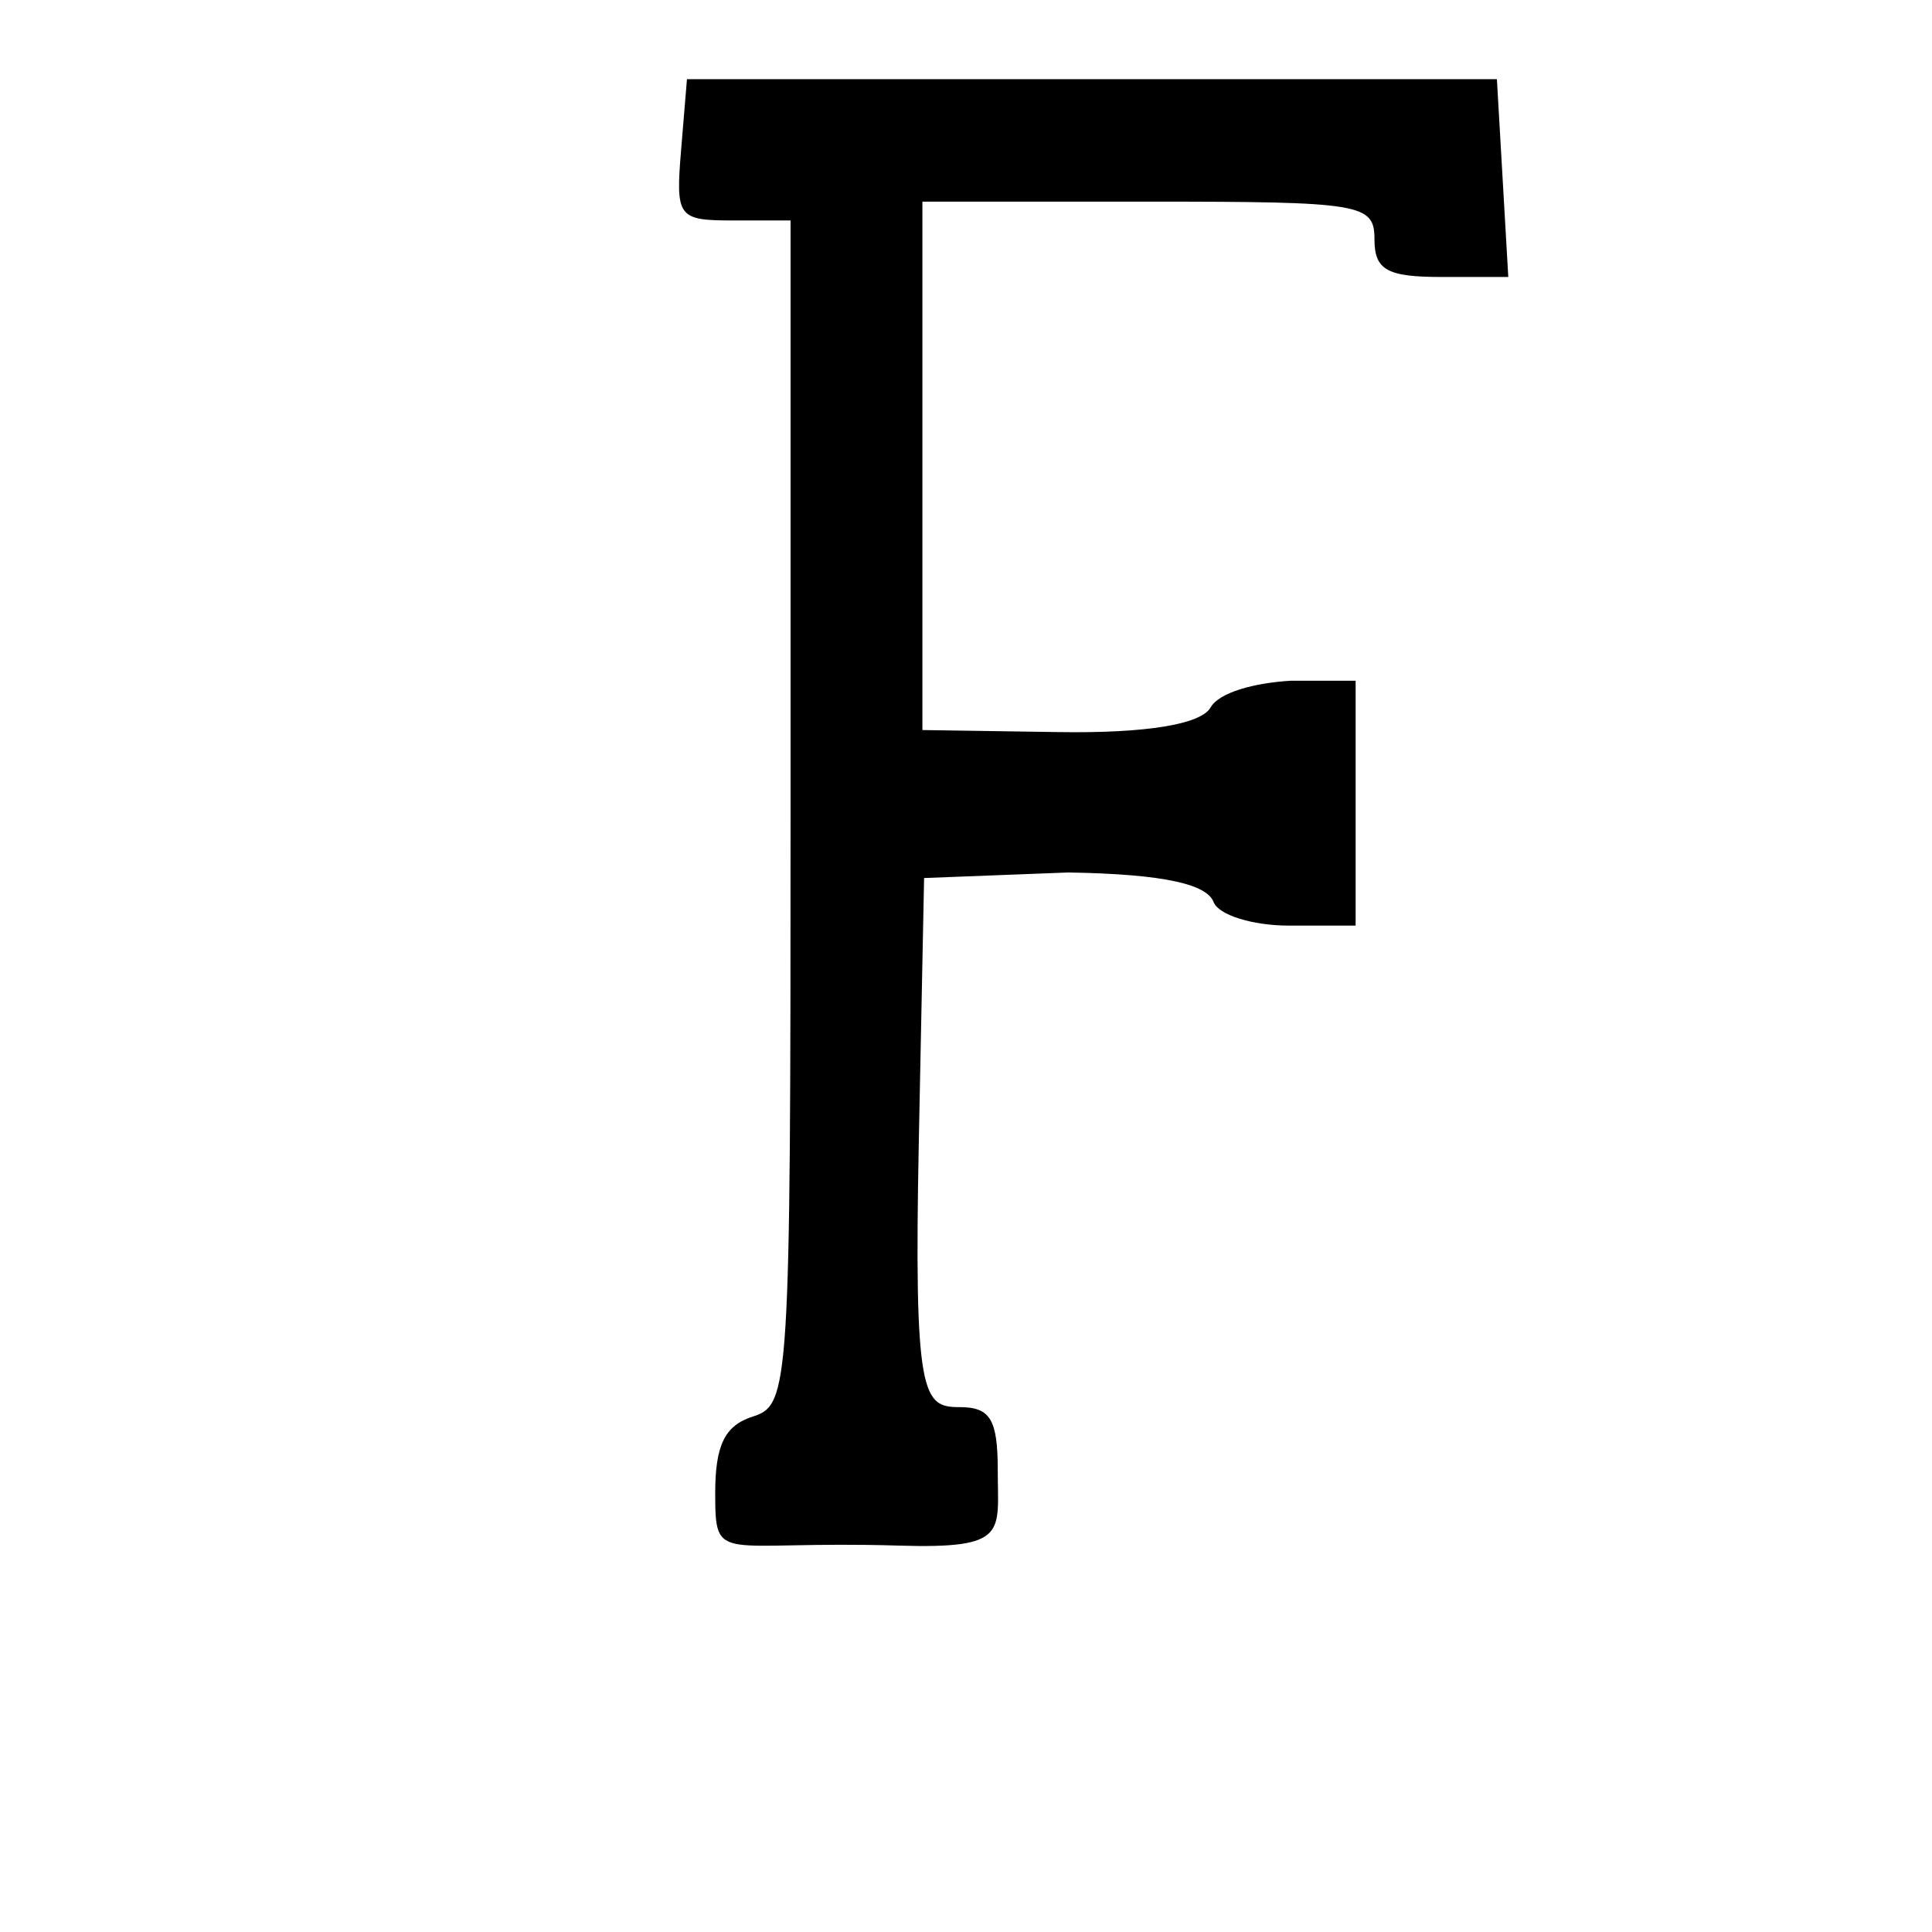 <?xml version="1.0" encoding="UTF-8" standalone="no"?>
<!-- Created with Inkscape (http://www.inkscape.org/) -->

<svg
   xmlns:dc="http://purl.org/dc/elements/1.1/"
   xmlns:cc="http://creativecommons.org/ns#"
   xmlns:rdf="http://www.w3.org/1999/02/22-rdf-syntax-ns#"
   xmlns:svg="http://www.w3.org/2000/svg"
   xmlns="http://www.w3.org/2000/svg"
   xmlns:sodipodi="http://sodipodi.sourceforge.net/DTD/sodipodi-0.dtd"
   xmlns:inkscape="http://www.inkscape.org/namespaces/inkscape"
   width="1000"
   height="1000"
   id="svg14222"
   version="1.1"
   inkscape:version="0.48.3.1 r9886"
   sodipodi:docname="New document 147">
  <defs
     id="defs5498" />
  <sodipodi:namedview
     inkscape:window-height="618"
     inkscape:window-width="641"
     inkscape:pageshadow="2"
     inkscape:pageopacity="0.0"
     borderopacity="1.0"
     bordercolor="#666666"
     pagecolor="#ffffff"
     id="base"
     showgrid="false"
     showguides="true"
     inkscape:guide-bbox="true"
     inkscape:zoom="0.454"
     inkscape:cx="500"
     inkscape:cy="500"
     inkscape:window-x="0"
     inkscape:window-y="31"
     inkscape:current-layer="layer1"
     inkscape:window-maximized="0">
    <sodipodi:guide
       orientation="horizontal"
       position="200"
       id="guide5596" />
  </sodipodi:namedview>
  <g
     inkscape:label="Layer 1"
     inkscape:groupmode="layer"
     id="layer1">
    <path
       inkscape:connector-curvature="0"
       style="fill:#000000;fill-opacity:1;stroke:none"
       d="m 370.193,772.852 c 0,-24.904 4.989,-35.049 19.499,-39.655 18.953,-6.015 19.498,-14.75 19.498,-312.636 l 0,-306.448 -29.837,0 c -28.516,0 -29.702,-1.618 -26.81,-36.56 l 3.026,-36.56 209.611,0 209.611,0 2.948,51.184 2.946,51.184 -34.632,0 c -28.133,0 -34.632,-3.659 -34.632,-19.499 0,-18.415 -6.5,-19.498 -116.993,-19.498 l -116.992,0 0,137.75 0,135.751 70.683,1.062 c 45.047,0.677 73.533,-3.991 78.479,-12.758 4.373,-7.751 22.603,-12.701 41.435,-13.821 l 33.638,0 0,63.371 0,63.371 -34.429,0 c -18.935,0 -36.526,-5.484 -39.089,-12.187 -3.381,-8.842 -23.915,-14.494 -75.251,-15.312 l -74.591,2.875 -2.706,134.928 c -2.686,133.944 2.004,138.929 21.061,138.929 15.936,0 19.767,6.351 19.767,32.764 0,32.246 5.82,40.632 -51.184,38.913 -93.074,-2.807 -95.056,10.362 -95.056,-27.148 z"
       id="path11440"
       sodipodi:nodetypes="scscsscccccssscccscscccscscsssss" />
  </g>
</svg>
